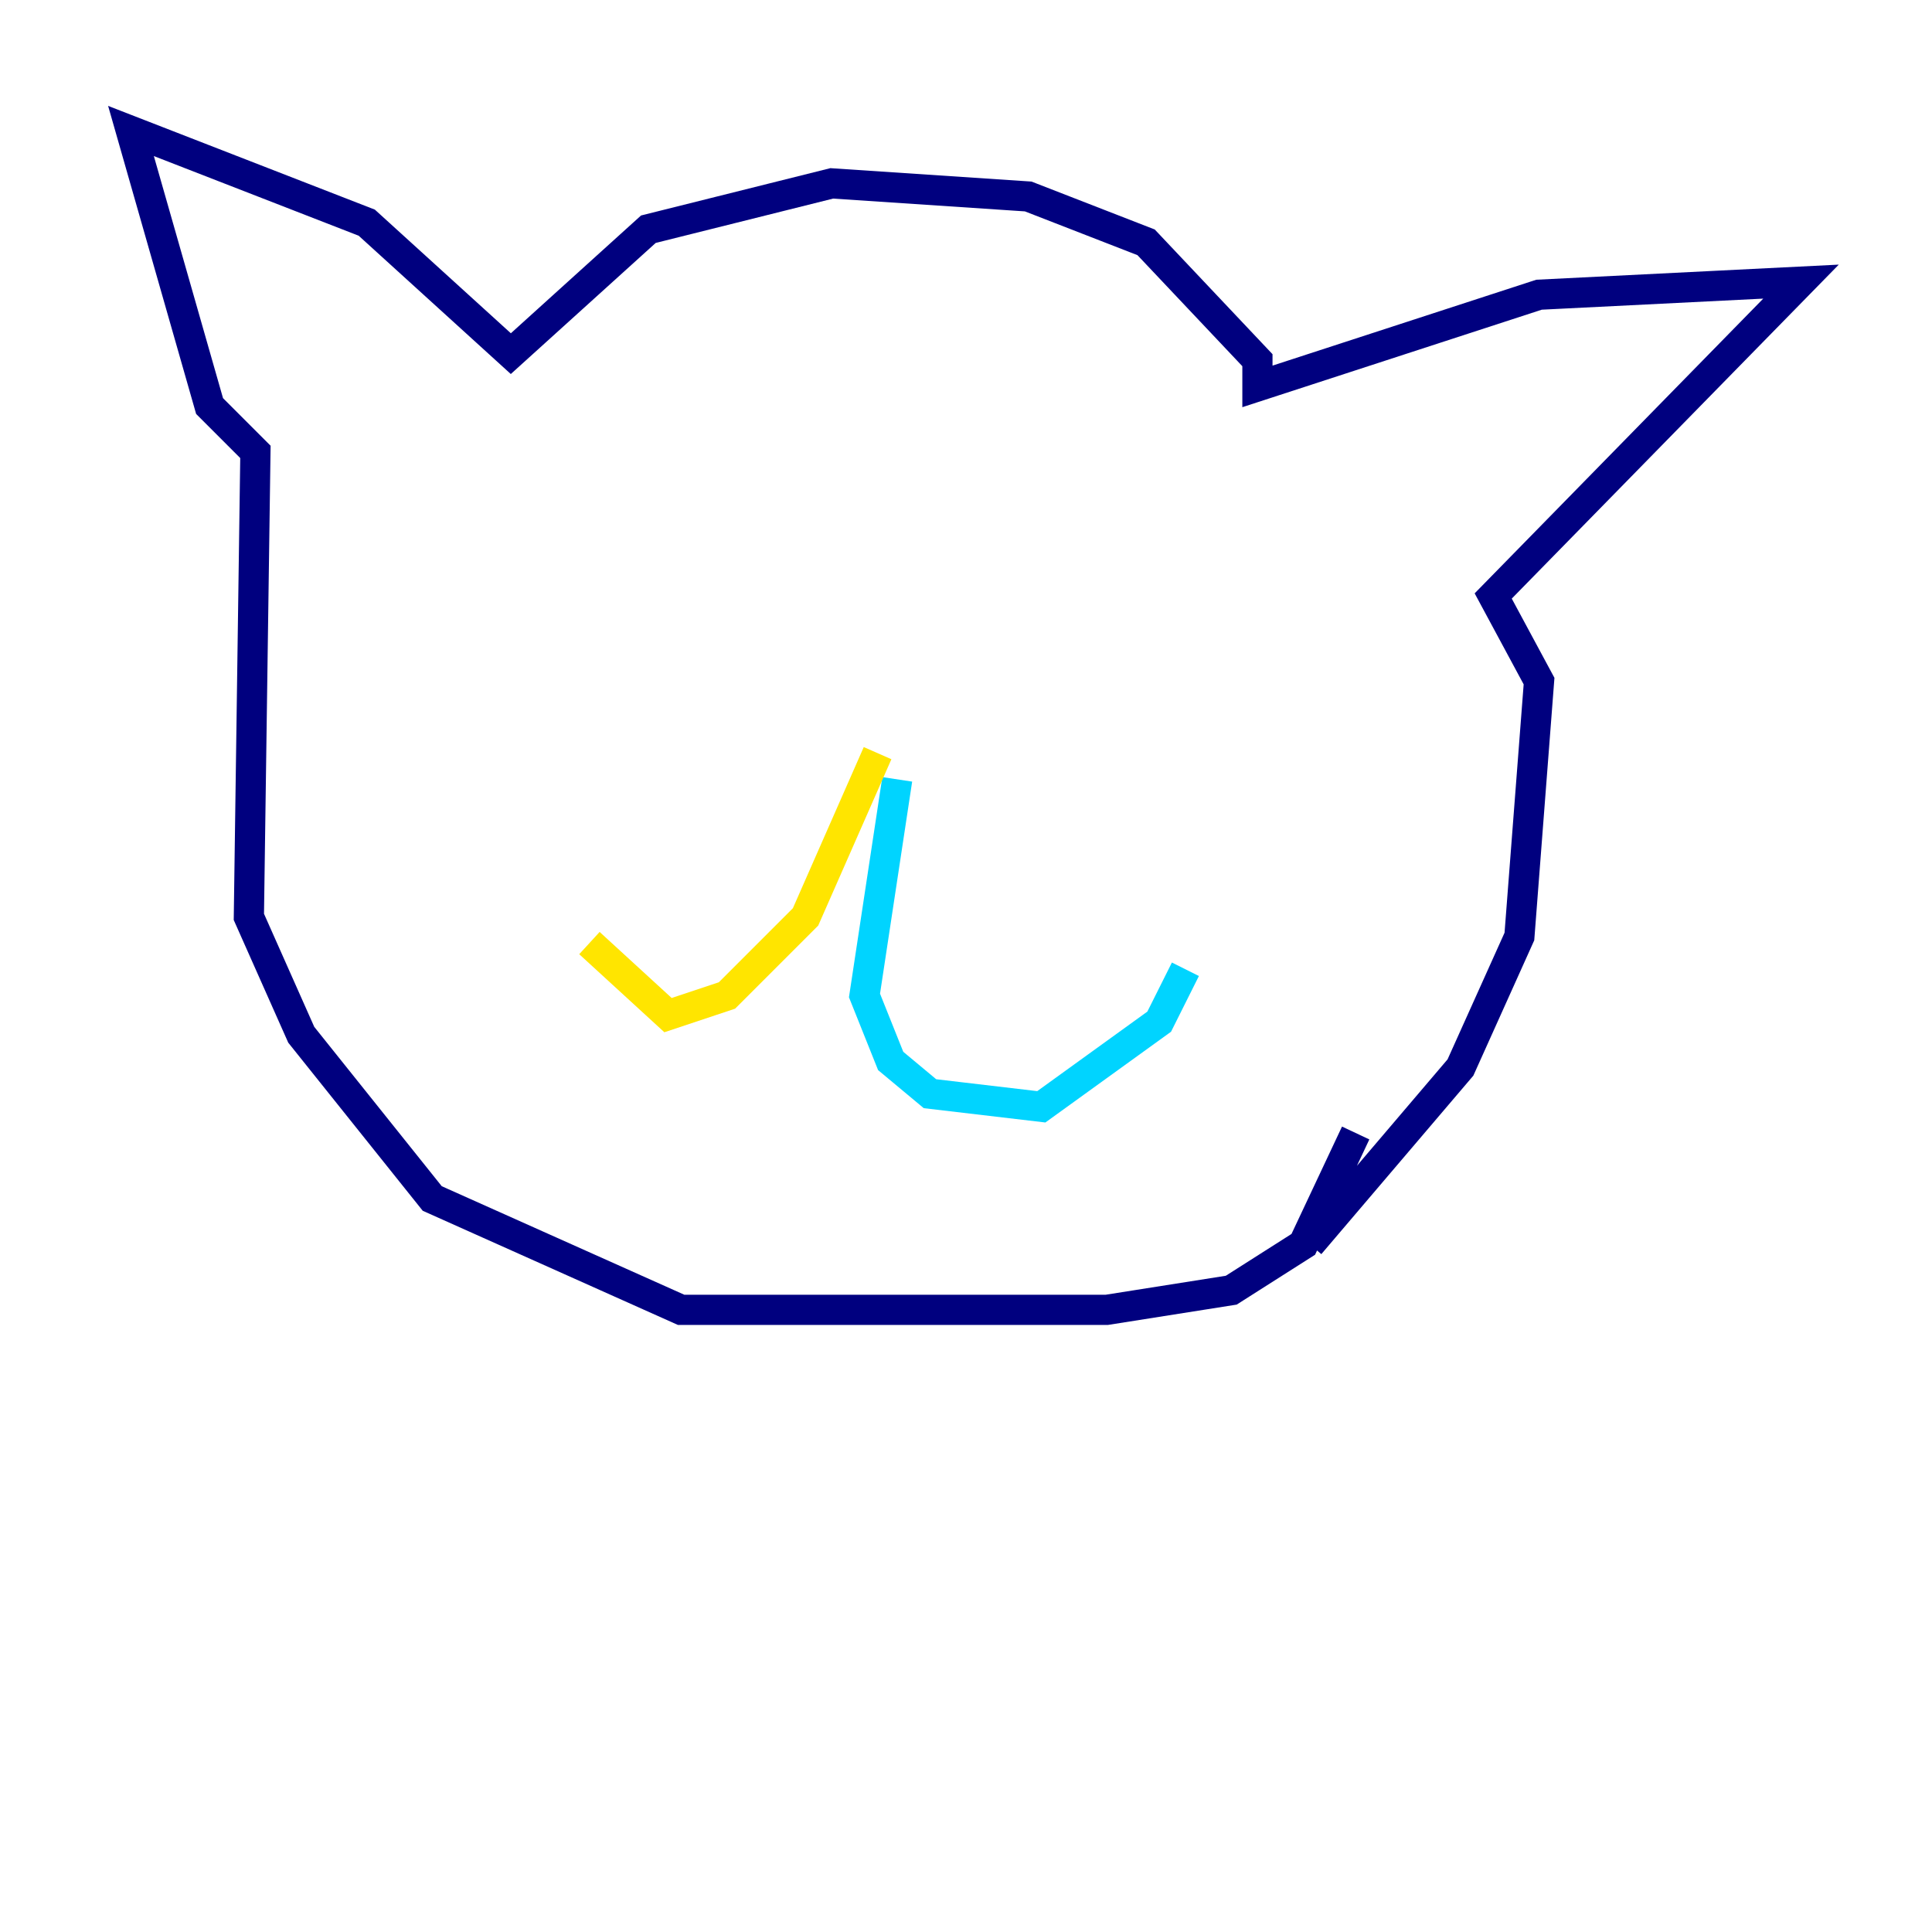 <?xml version="1.0" encoding="utf-8" ?>
<svg baseProfile="tiny" height="128" version="1.2" viewBox="0,0,128,128" width="128" xmlns="http://www.w3.org/2000/svg" xmlns:ev="http://www.w3.org/2001/xml-events" xmlns:xlink="http://www.w3.org/1999/xlink"><defs /><polyline fill="none" points="86.78,82.441 96.759,70.725 100.664,62.047 101.966,45.125 98.929,39.485 119.322,18.658 101.966,19.525 83.308,25.6 83.308,23.864 75.932,16.054 68.122,13.017 55.105,12.149 42.956,15.186 33.844,23.43 24.298,14.752 8.678,8.678 13.885,26.902 16.922,29.939 16.488,60.746 19.959,68.556 28.637,79.403 45.125,86.78 73.329,86.78 81.573,85.478 86.346,82.441 89.817,75.064" stroke="#00007f" stroke-width="2" /><polyline fill="none" points="59.444,51.634 57.275,65.953 59.01,70.291 61.614,72.461 68.99,73.329 76.8,67.688 78.536,64.217" stroke="#00d4ff" stroke-width="2" /><polyline fill="none" points="58.142,49.898 53.37,60.746 48.163,65.953 44.258,67.254 39.051,62.481" stroke="#ffe500" stroke-width="2" /><polyline fill="none" points="42.956,30.373 42.956,30.373" stroke="#7f0000" stroke-width="2" /></svg>